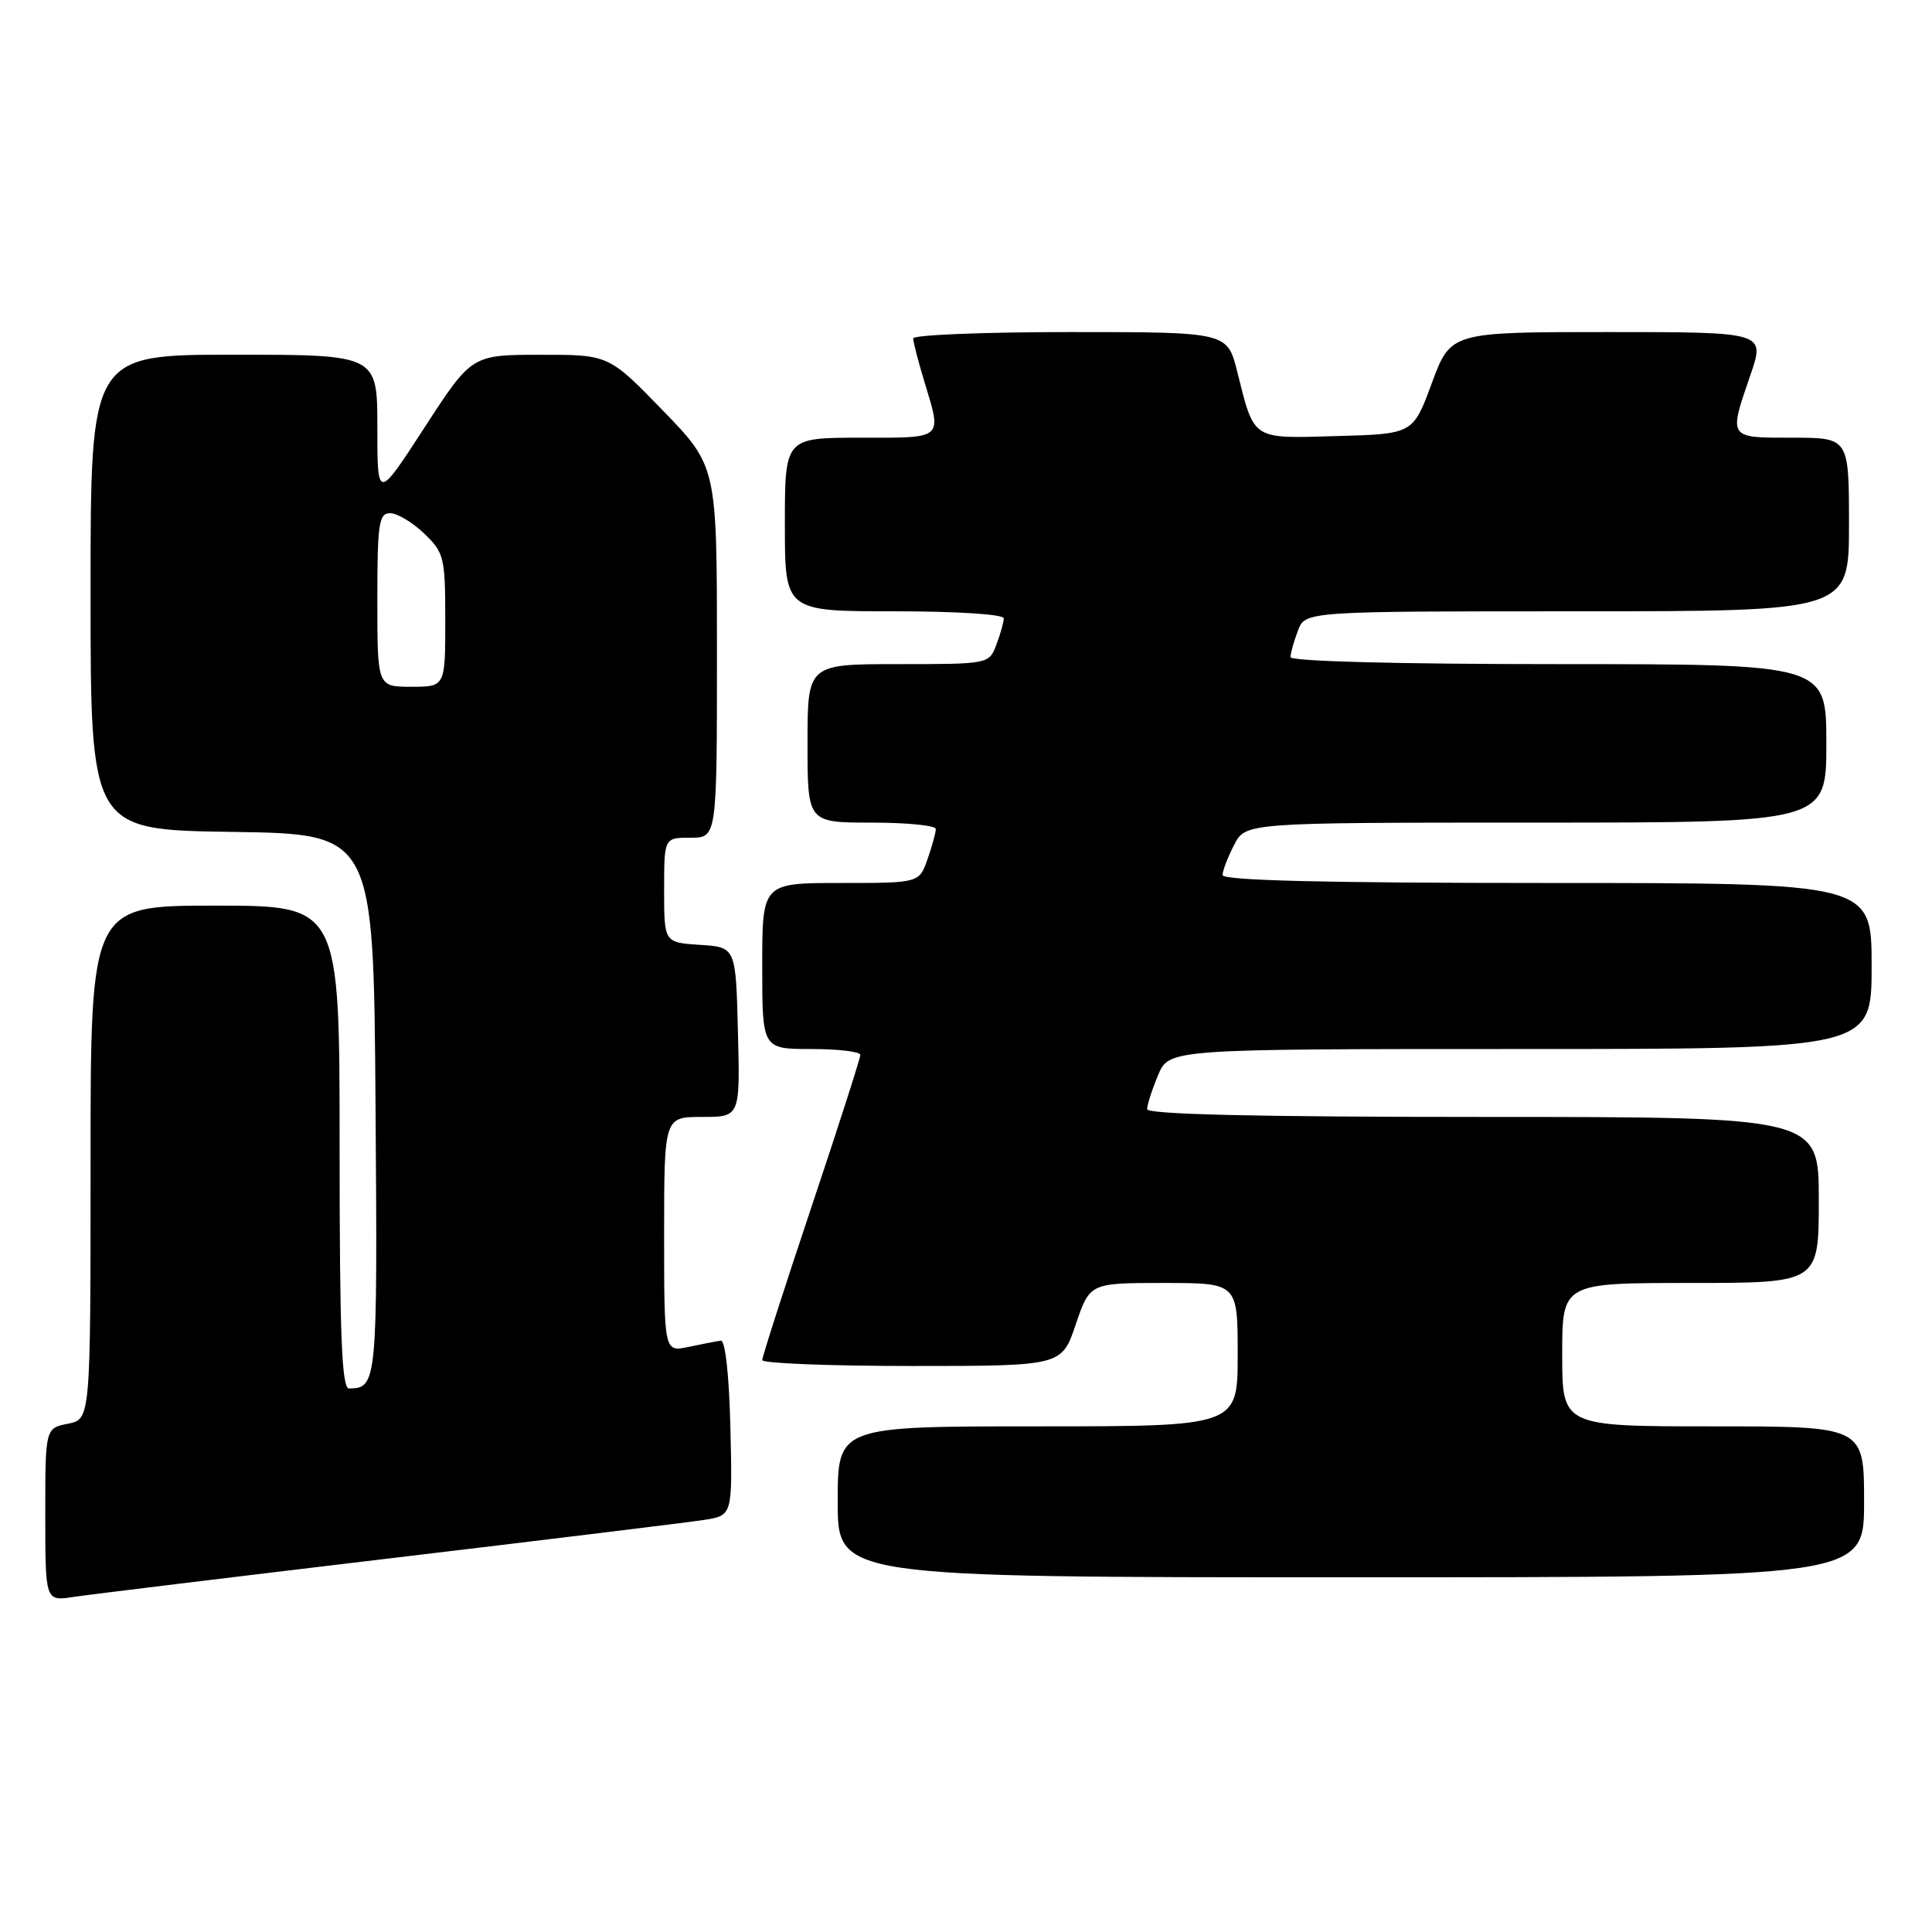 <?xml version="1.0" encoding="UTF-8" standalone="no"?>
<!DOCTYPE svg PUBLIC "-//W3C//DTD SVG 1.1//EN" "http://www.w3.org/Graphics/SVG/1.1/DTD/svg11.dtd" >
<svg xmlns="http://www.w3.org/2000/svg" xmlns:xlink="http://www.w3.org/1999/xlink" version="1.1" viewBox="0 0 256 256">
 <g >
 <path fill="currentColor"
d=" M 51.50 206.51 C 72.40 204.02 91.20 201.72 93.28 201.40 C 97.06 200.81 97.06 200.81 96.78 189.16 C 96.61 182.12 96.10 177.56 95.50 177.64 C 94.95 177.72 93.04 178.09 91.25 178.47 C 88.00 179.16 88.00 179.16 88.00 163.58 C 88.00 148.00 88.00 148.00 93.03 148.00 C 98.07 148.00 98.07 148.00 97.78 136.75 C 97.50 125.50 97.50 125.50 92.75 125.20 C 88.00 124.89 88.00 124.89 88.00 117.95 C 88.00 111.00 88.00 111.00 91.50 111.00 C 95.00 111.00 95.00 111.00 95.00 86.39 C 95.00 61.79 95.00 61.79 87.83 54.39 C 80.66 47.00 80.66 47.00 71.58 47.01 C 62.50 47.02 62.50 47.02 56.25 56.65 C 50.00 66.28 50.00 66.28 50.00 56.64 C 50.00 47.00 50.00 47.00 31.00 47.00 C 12.00 47.00 12.00 47.00 12.00 78.48 C 12.00 109.96 12.00 109.96 30.75 110.23 C 49.50 110.50 49.50 110.50 49.76 146.43 C 50.03 183.33 49.98 183.94 46.25 183.98 C 45.28 184.00 45.00 176.94 45.00 152.00 C 45.00 120.00 45.00 120.00 28.50 120.00 C 12.00 120.00 12.00 120.00 12.00 154.03 C 12.00 188.05 12.00 188.05 9.00 188.65 C 6.00 189.25 6.00 189.25 6.00 200.71 C 6.00 212.18 6.00 212.18 9.75 211.60 C 11.81 211.29 30.60 209.00 51.50 206.51 Z  M 247.00 199.00 C 247.00 189.00 247.00 189.00 227.00 189.00 C 207.00 189.00 207.00 189.00 207.00 179.50 C 207.00 170.00 207.00 170.00 224.00 170.00 C 241.00 170.00 241.00 170.00 241.00 159.00 C 241.00 148.00 241.00 148.00 196.50 148.00 C 166.58 148.00 152.00 147.66 152.00 146.97 C 152.00 146.40 152.65 144.38 153.45 142.47 C 154.90 139.00 154.90 139.00 201.45 139.00 C 248.00 139.00 248.00 139.00 248.00 128.00 C 248.00 117.00 248.00 117.00 205.00 117.00 C 175.64 117.00 162.00 116.67 162.00 115.95 C 162.00 115.37 162.69 113.57 163.53 111.95 C 165.05 109.00 165.05 109.00 203.53 109.00 C 242.00 109.00 242.00 109.00 242.00 98.50 C 242.00 88.00 242.00 88.00 206.50 88.00 C 185.15 88.00 171.00 87.63 171.00 87.07 C 171.00 86.55 171.44 84.98 171.98 83.57 C 172.95 81.00 172.95 81.00 208.98 81.00 C 245.00 81.00 245.00 81.00 245.00 69.50 C 245.00 58.00 245.00 58.00 237.50 58.00 C 228.94 58.00 229.03 58.14 231.95 49.66 C 233.89 44.00 233.89 44.00 213.06 44.00 C 192.23 44.00 192.23 44.00 189.73 50.75 C 187.24 57.50 187.24 57.50 177.17 57.78 C 165.77 58.11 166.24 58.41 163.94 49.25 C 162.62 44.00 162.62 44.00 141.81 44.00 C 130.36 44.00 121.00 44.38 121.00 44.84 C 121.00 45.30 121.67 47.89 122.49 50.59 C 124.82 58.29 125.15 58.00 114.00 58.00 C 104.00 58.00 104.00 58.00 104.00 69.50 C 104.00 81.00 104.00 81.00 118.50 81.00 C 126.83 81.00 133.00 81.40 133.00 81.93 C 133.00 82.45 132.56 84.02 132.02 85.43 C 131.05 87.99 131.01 88.00 119.02 88.00 C 107.00 88.00 107.00 88.00 107.00 98.50 C 107.00 109.00 107.00 109.00 115.50 109.00 C 120.17 109.00 124.00 109.38 124.00 109.85 C 124.00 110.32 123.51 112.12 122.90 113.85 C 121.80 117.00 121.80 117.00 111.40 117.00 C 101.00 117.00 101.00 117.00 101.00 128.00 C 101.00 139.00 101.00 139.00 107.50 139.00 C 111.08 139.00 114.00 139.35 114.00 139.78 C 114.00 140.21 111.08 149.31 107.50 160.00 C 103.92 170.69 101.00 179.79 101.00 180.22 C 101.00 180.65 109.93 181.00 120.84 181.00 C 140.68 181.00 140.68 181.00 142.54 175.50 C 144.41 170.00 144.41 170.00 154.21 170.00 C 164.00 170.00 164.00 170.00 164.00 179.50 C 164.00 189.00 164.00 189.00 137.50 189.00 C 111.00 189.00 111.00 189.00 111.00 199.00 C 111.00 209.00 111.00 209.00 179.00 209.00 C 247.00 209.00 247.00 209.00 247.00 199.00 Z  M 50.00 79.50 C 50.00 69.36 50.20 68.00 51.70 68.00 C 52.63 68.00 54.65 69.21 56.20 70.69 C 58.85 73.23 59.00 73.84 59.00 82.19 C 59.00 91.00 59.00 91.00 54.50 91.00 C 50.00 91.00 50.00 91.00 50.00 79.50 Z "/>
</g>
</svg>